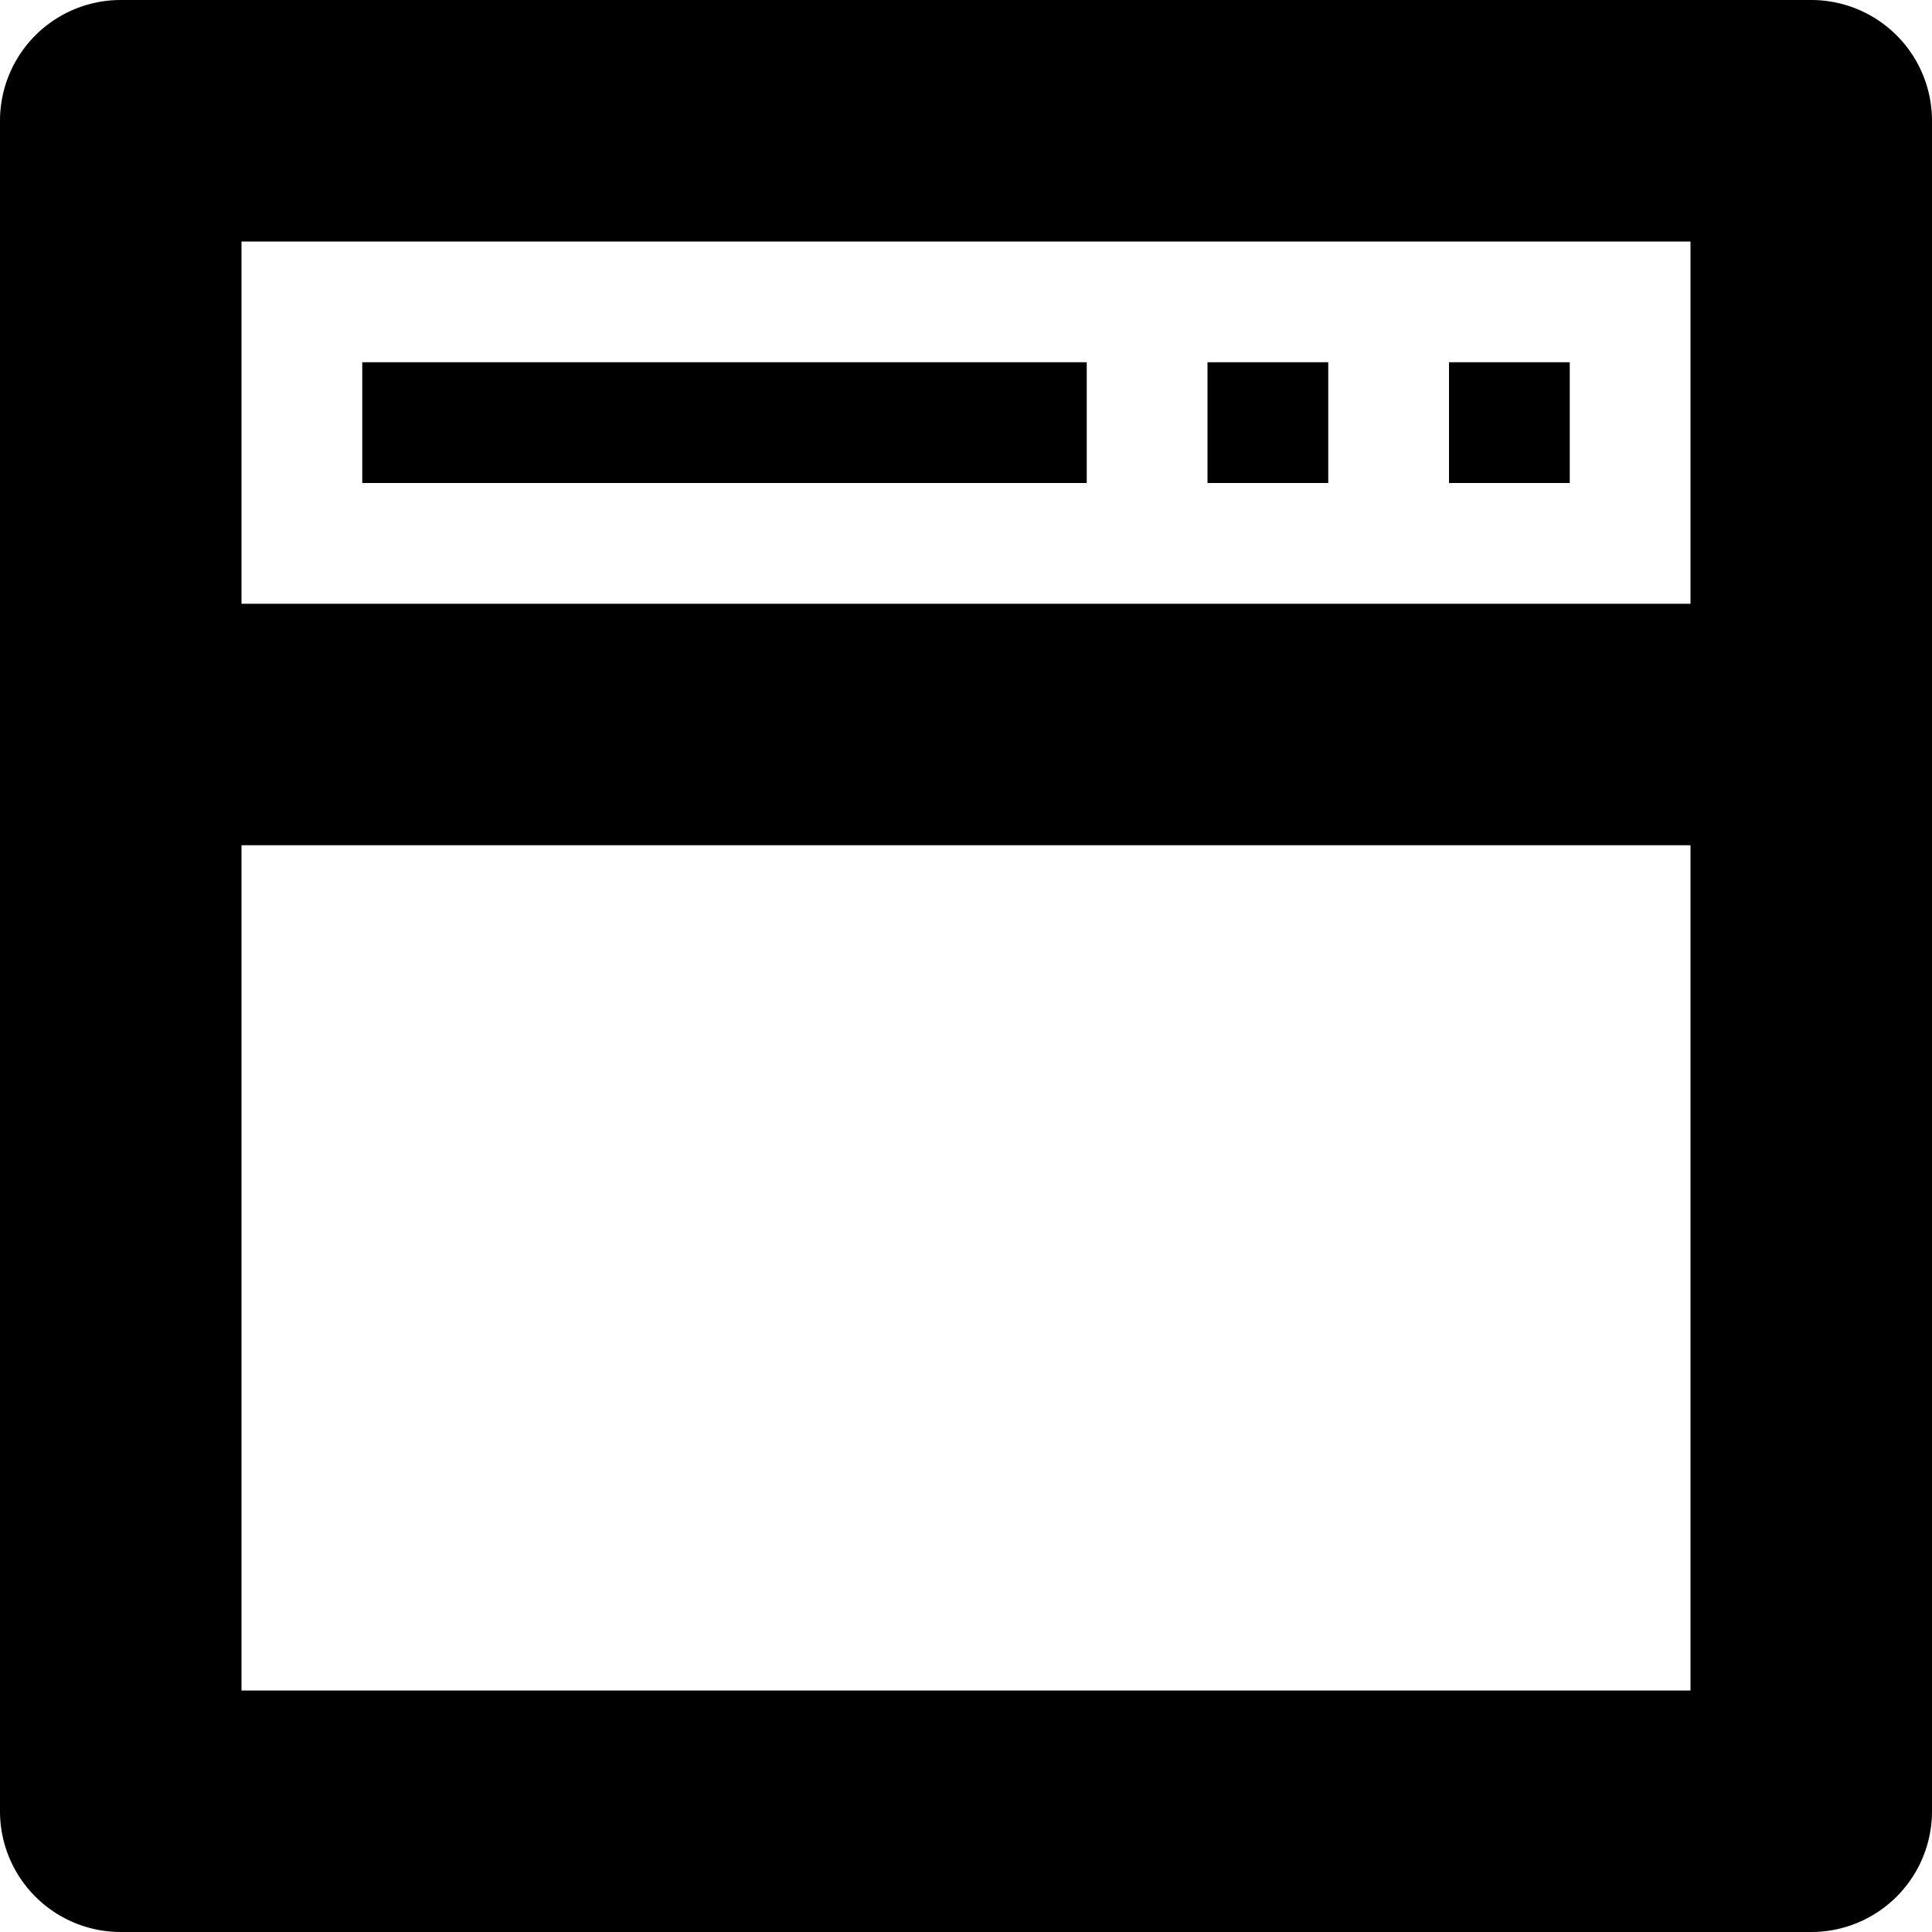 <svg xmlns="http://www.w3.org/2000/svg" width="16" height="16" viewBox="0 0 16 16">
    <path d="M15,16H1a1,1,0,0,1-1-1V1A1,1,0,0,1,1,0H15a1,1,0,0,1,1,1V15A1,1,0,0,1,15,16ZM14,2H2V5H14Zm0,5H2v7H14ZM9,3H3V4H9Zm4,0H12V4h1ZM11,3H10V4h1Z"/>
</svg>
